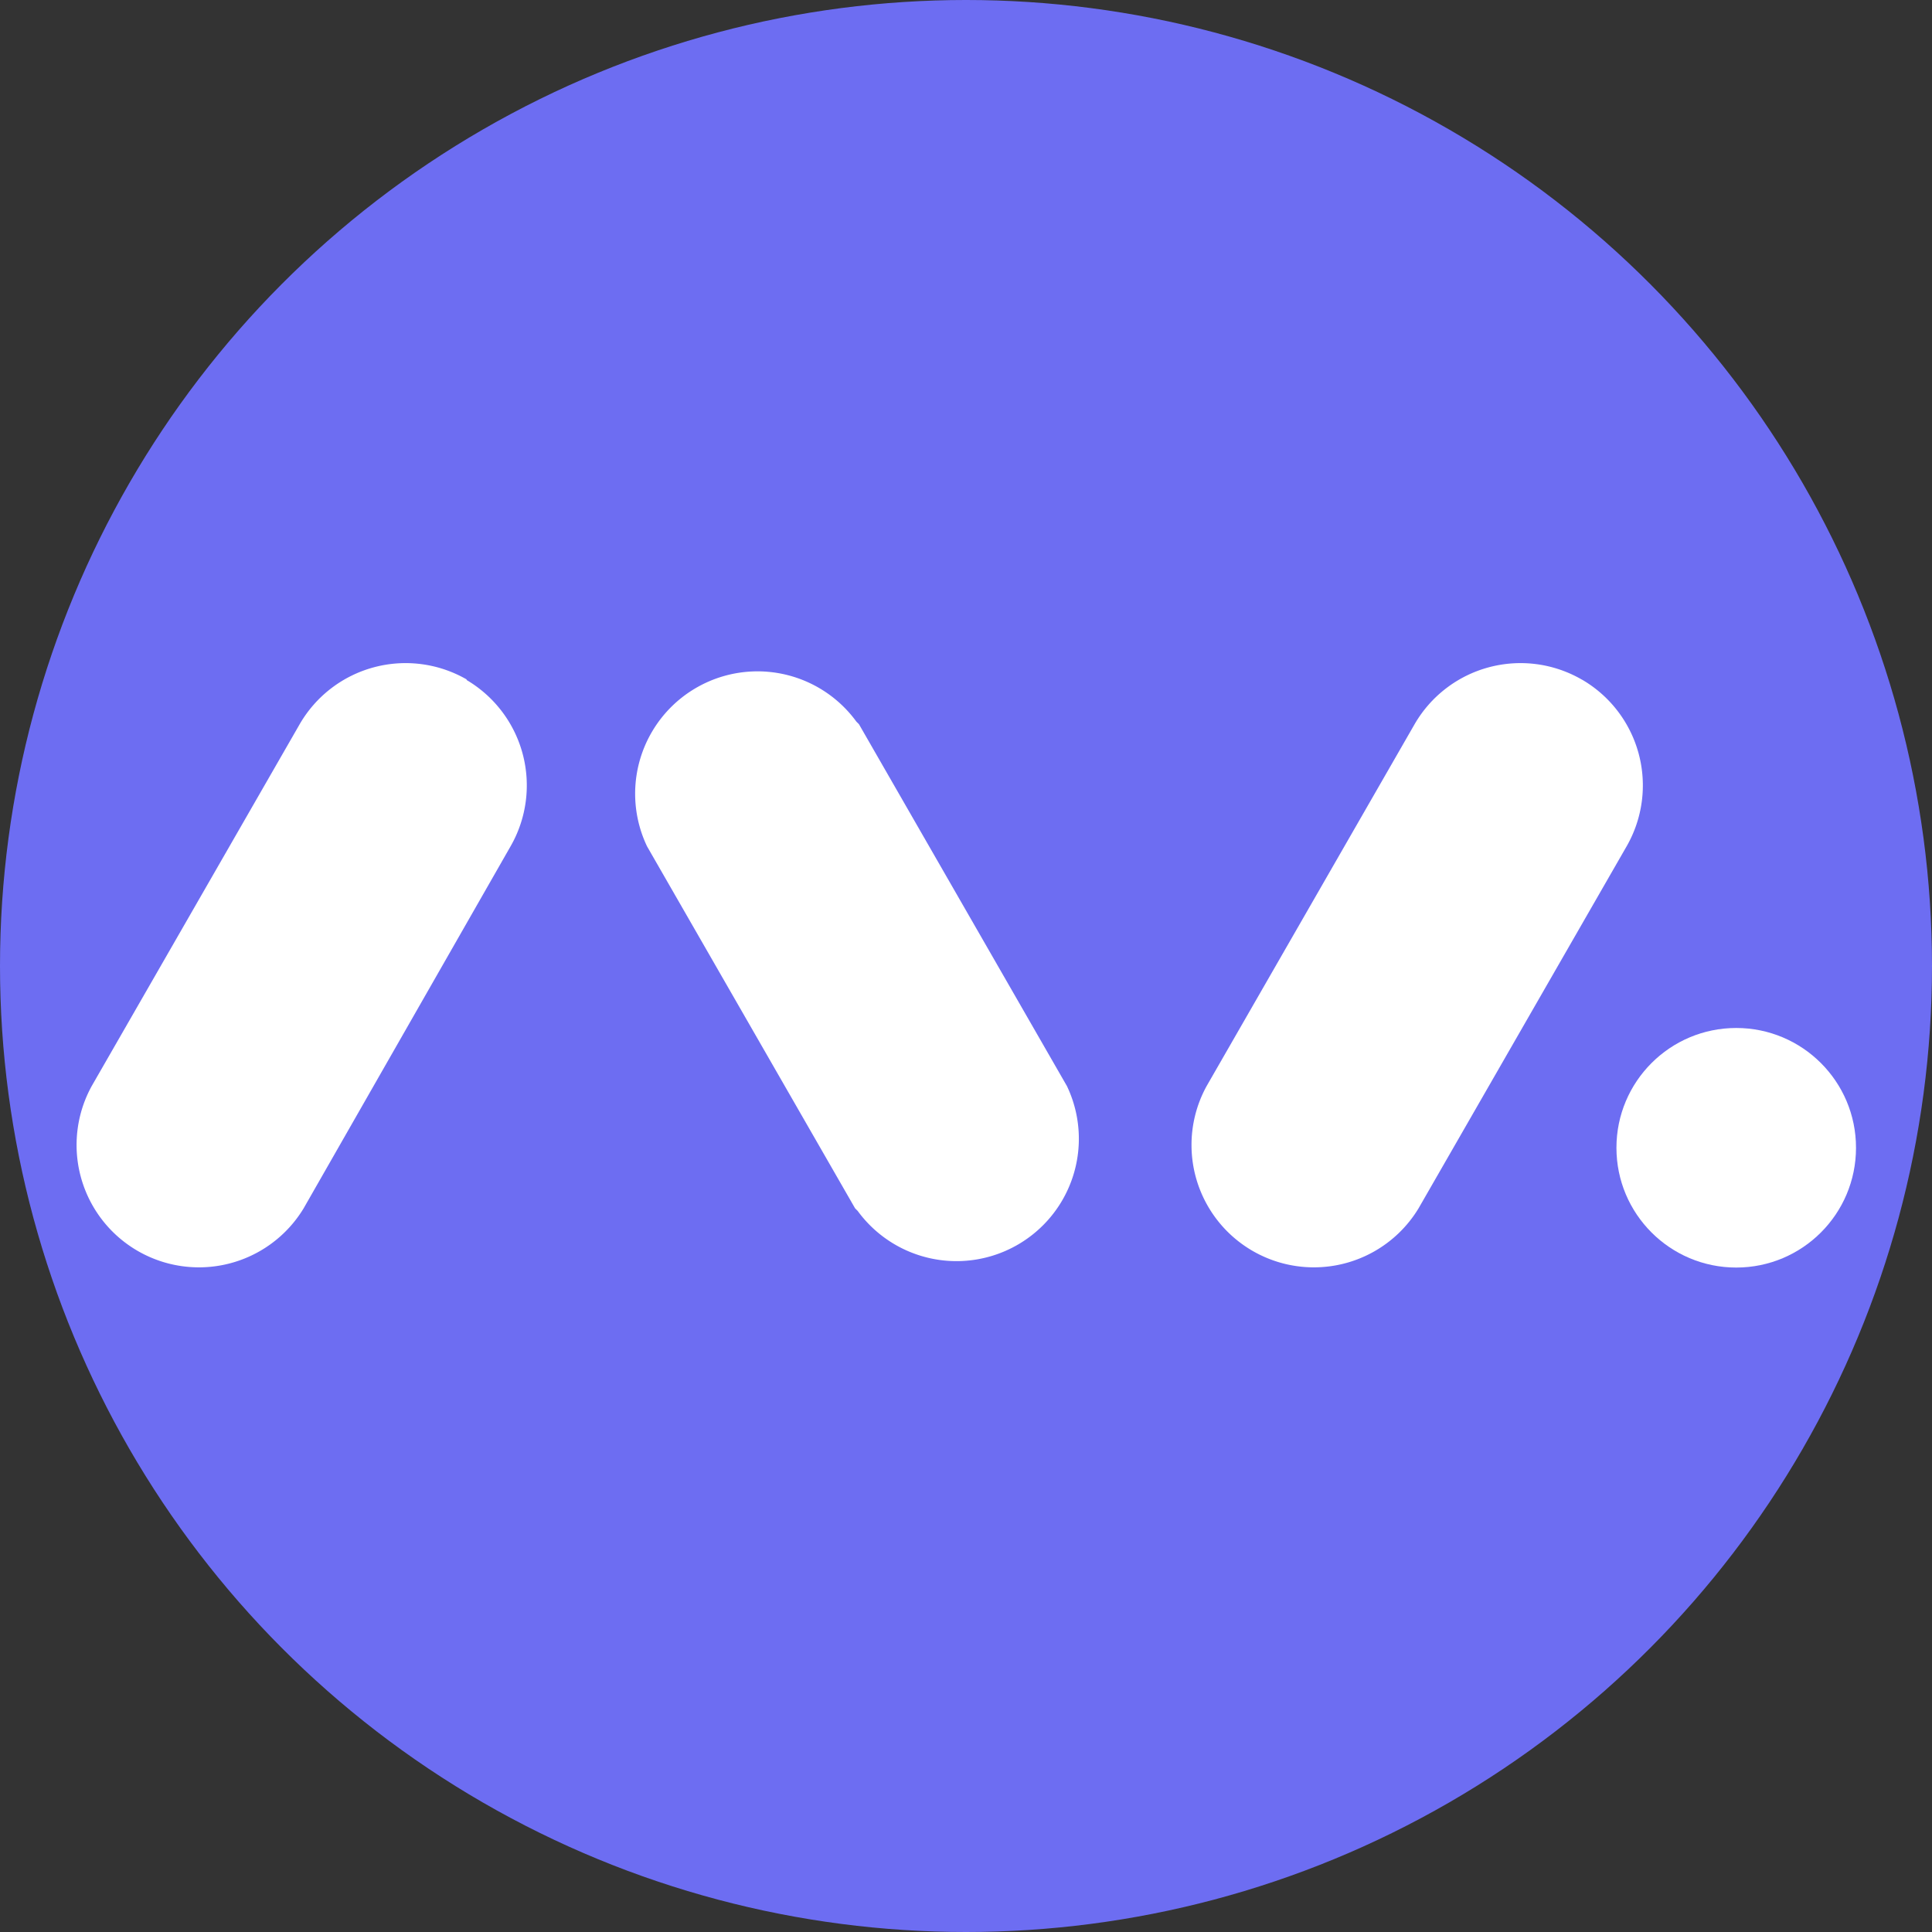 <svg xmlns="http://www.w3.org/2000/svg" width="12" height="12" viewBox="0 0 12 12"><rect x="0" y="0" width="12" height="12" fill="#333333" stroke="none"/><defs><style>.a{fill:#6d6df2;}.b{fill:#fff;}</style></defs><g transform="translate(-1699.968 -870.866)"><circle class="a" cx="6" cy="6" r="6" transform="translate(1699.968 870.866)"/><g transform="translate(1700.44 874.985)"><path class="b" d="M1705.616,898.709a.76.76,0,0,1,.274,1.034l-1.285,2.248a.76.76,0,0,1-1.316-.76l1.292-2.248a.76.76,0,0,1,1.038-.276l0,0Z" transform="translate(-1703.191 -898.605)"/><path class="b" d="M1727.939,899.242l.016.016,1.292,2.248a.76.76,0,0,1-1.3.775l-.016-.016-1.292-2.248a.76.76,0,0,1,1.3-.775Z" transform="translate(-1723.092 -898.879)"/><path class="b" d="M1752.116,898.709a.76.76,0,0,1,.274,1.034l-1.292,2.248a.76.76,0,0,1-1.316-.76l1.292-2.248a.76.76,0,0,1,1.038-.276Z" transform="translate(-1742.759 -898.605)"/><circle class="b" cx="0.744" cy="0.744" r="0.744" transform="translate(9.568 2.266)"/></g></g></svg>
